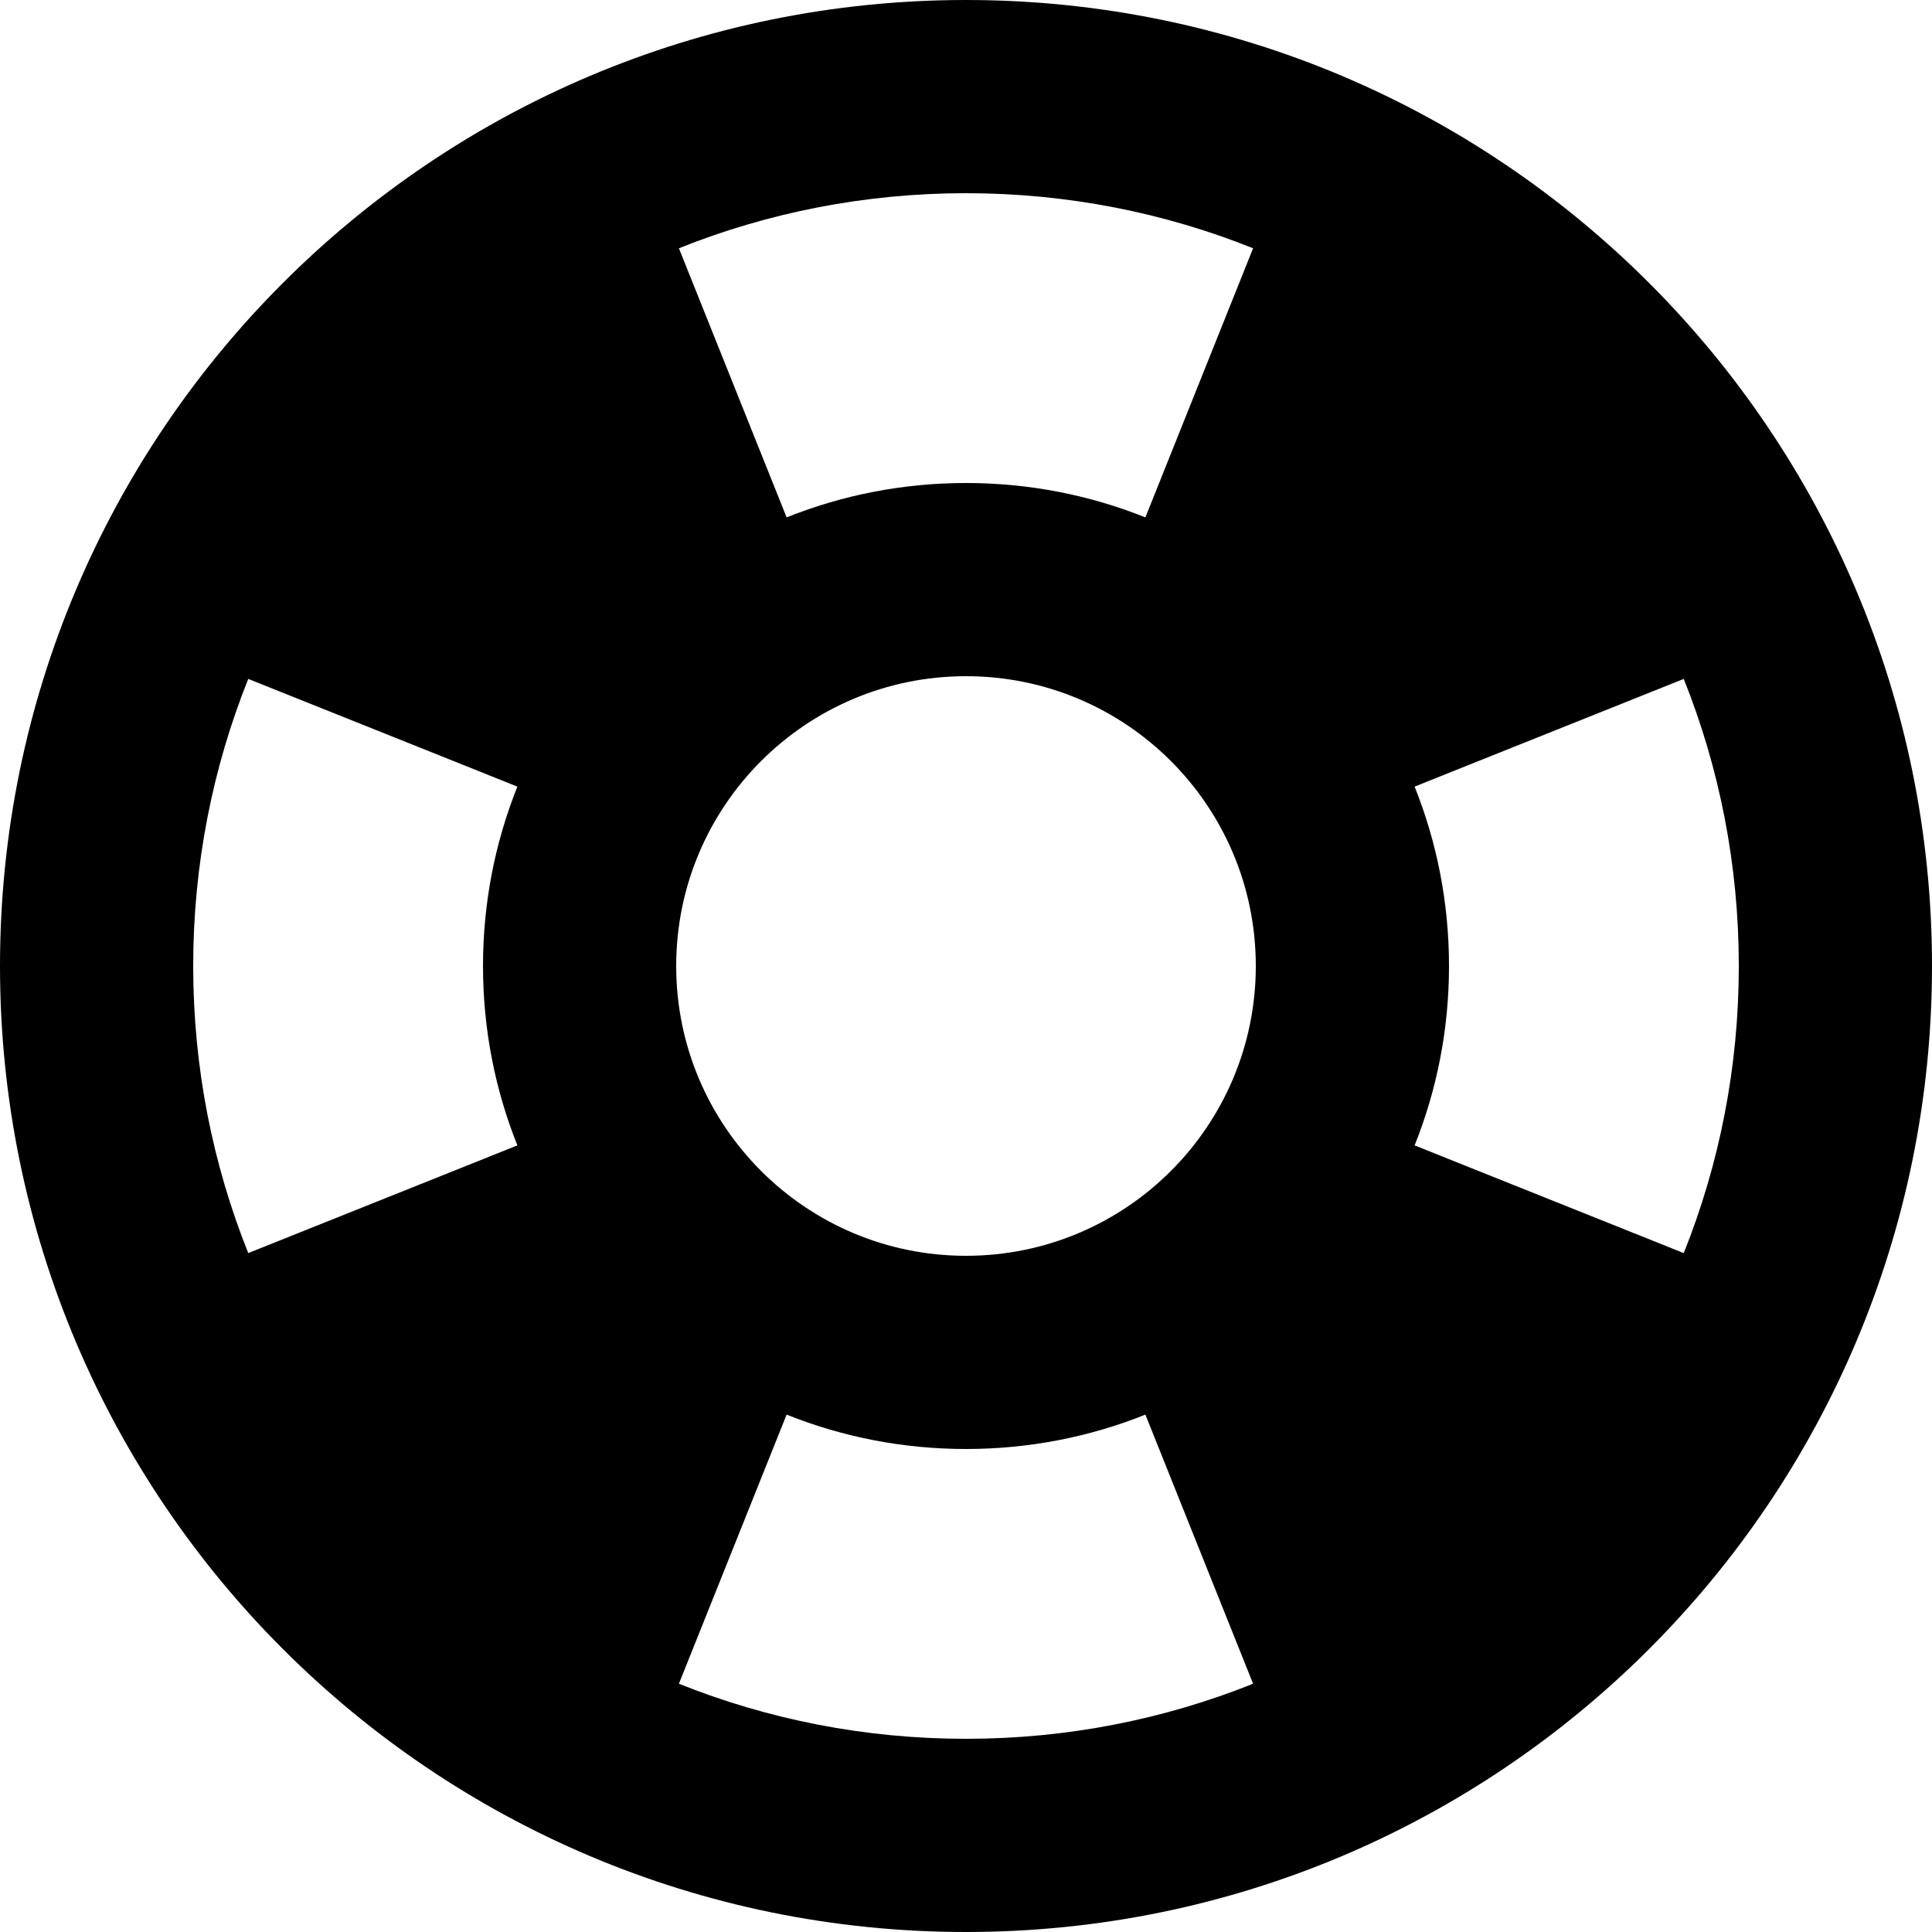<?xml version="1.0" encoding="UTF-8"?>
<svg width="20px" height="20px" viewBox="0 0 20 20" version="1.1" xmlns="http://www.w3.org/2000/svg" xmlns:xlink="http://www.w3.org/1999/xlink">
    <!-- Generator: Sketch 52.4 (67378) - http://www.bohemiancoding.com/sketch -->
    <title>20</title>
    <desc>Created with Sketch.</desc>
    <g id="20" stroke="none" stroke-width="1" fill="none" fill-rule="evenodd">
        <path d="M8.143,14.644 L7.028,17.43 C7.947,17.798 8.95,18 10,18 C11.05,18 12.053,17.798 12.972,17.43 L11.857,14.644 C11.283,14.874 10.656,15 10,15 C9.344,15 8.717,14.874 8.143,14.644 Z M5.356,11.857 C5.126,11.283 5,10.656 5,10 C5,9.344 5.126,8.717 5.356,8.143 L2.57,7.028 C2.202,7.947 2,8.95 2,10 C2,11.05 2.202,12.053 2.57,12.972 L5.356,11.857 Z M8.143,5.356 C8.717,5.126 9.344,5 10,5 C10.656,5 11.283,5.126 11.857,5.356 L12.972,2.57 C12.053,2.202 11.05,2 10,2 C8.95,2 7.947,2.202 7.028,2.57 L8.143,5.356 Z M14.644,8.143 C14.874,8.717 15,9.344 15,10 C15,10.656 14.874,11.283 14.644,11.857 L17.43,12.972 C17.798,12.053 18,11.05 18,10 C18,8.95 17.798,7.947 17.43,7.028 L14.644,8.143 Z M10,13 C11.657,13 13,11.657 13,10 C13,8.343 11.657,7 10,7 C8.343,7 7,8.343 7,10 C7,11.657 8.343,13 10,13 Z M10,20 C4.477,20 0,15.523 0,10 C0,4.477 4.477,0 10,0 C15.523,0 20,4.477 20,10 C20,15.523 15.523,20 10,20 Z" id="Combined-Shape" fill="#000000"></path>
    </g>
</svg>